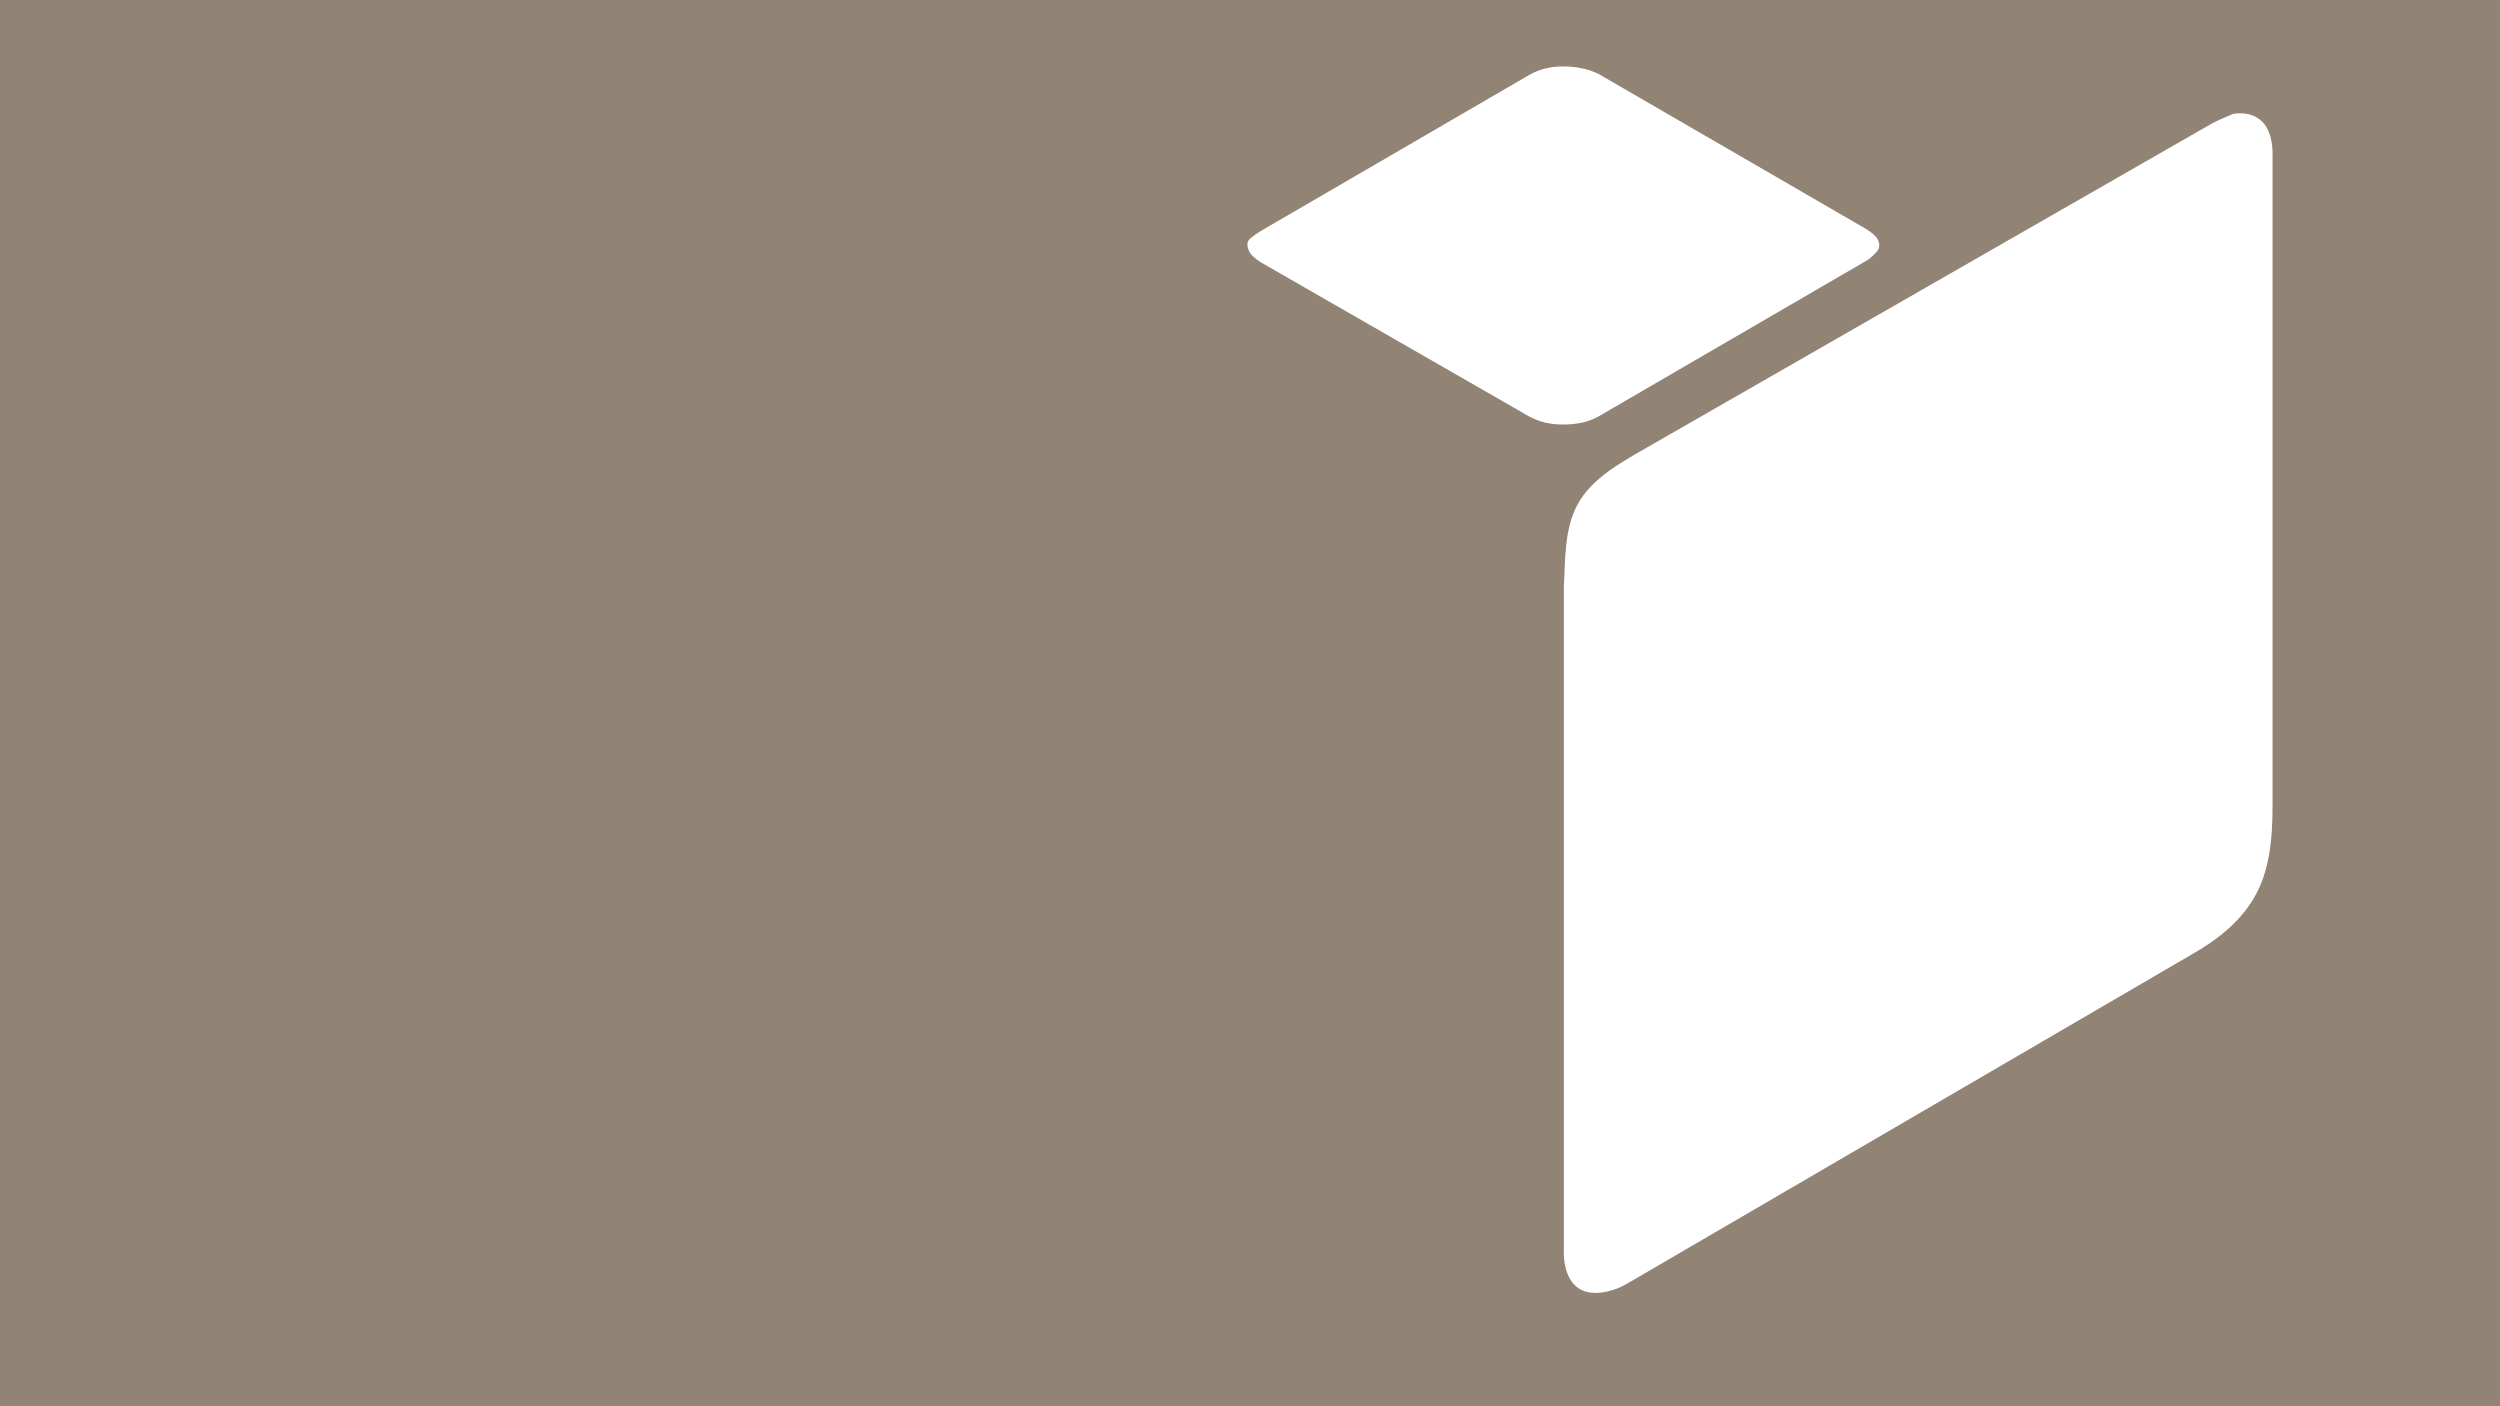
<svg width="1920px" height="1080px" viewBox="0 0 1920 1080" version="1.1" xmlns="http://www.w3.org/2000/svg" xmlns:xlink="http://www.w3.org/1999/xlink">
    <!-- Generator: Sketch 40 (33762) - http://www.bohemiancoding.com/sketch -->
    <desc>Created with Sketch.</desc>
    <defs></defs>
    <path d="M4.79616347e-14,0 L1920,0 L1920,1080 L4.79616347e-14,1080 L4.79616347e-14,0 Z M1745.321,118.52 L1745.321,618.915 C1745.321,645.291 1742.793,669.742 1731.054,689.576 C1719.47,709.306 1701.273,722.481 1686.078,731.363 L1250.327,985.421 C1245.984,987.936 1239.654,991.271 1230.539,992.57 C1198.488,997.138 1201.049,960.24 1201.049,960.24 L1201.049,449.96 C1202.177,431.958 1201.065,406.424 1211.671,387.236 C1222.177,368.097 1243.019,356.321 1260.292,346.306 L1696.092,96.363 C1700.431,93.802 1706.648,90.937 1714.889,87.539 C1714.889,87.539 1745.321,80.344 1745.321,118.52 Z M1227.823,319.724 C1220.815,323.782 1212.002,325.874 1201.387,326.03 C1190.721,326.204 1181.398,323.941 1173.347,319.242 L968.31,201.455 C963.982,198.585 961.213,196.194 960.049,194.201 C957.155,189.169 957.338,185.417 960.525,182.868 C963.783,180.315 966.367,178.499 968.387,177.337 L1174.041,57.796 C1182.026,53.155 1191.063,50.874 1201.186,51.005 C1211.327,51.152 1220.121,53.08 1227.634,56.758 L1433.511,176.068 C1437.862,178.916 1440.61,181.326 1441.774,183.325 C1444.082,187.335 1443.785,190.811 1440.872,193.861 C1437.941,196.958 1435.477,199.02 1433.48,200.187 L1227.823,319.724 Z" id="Combined-Shape" stroke="none" fill="#928475" fill-rule="evenodd"></path>
</svg>
